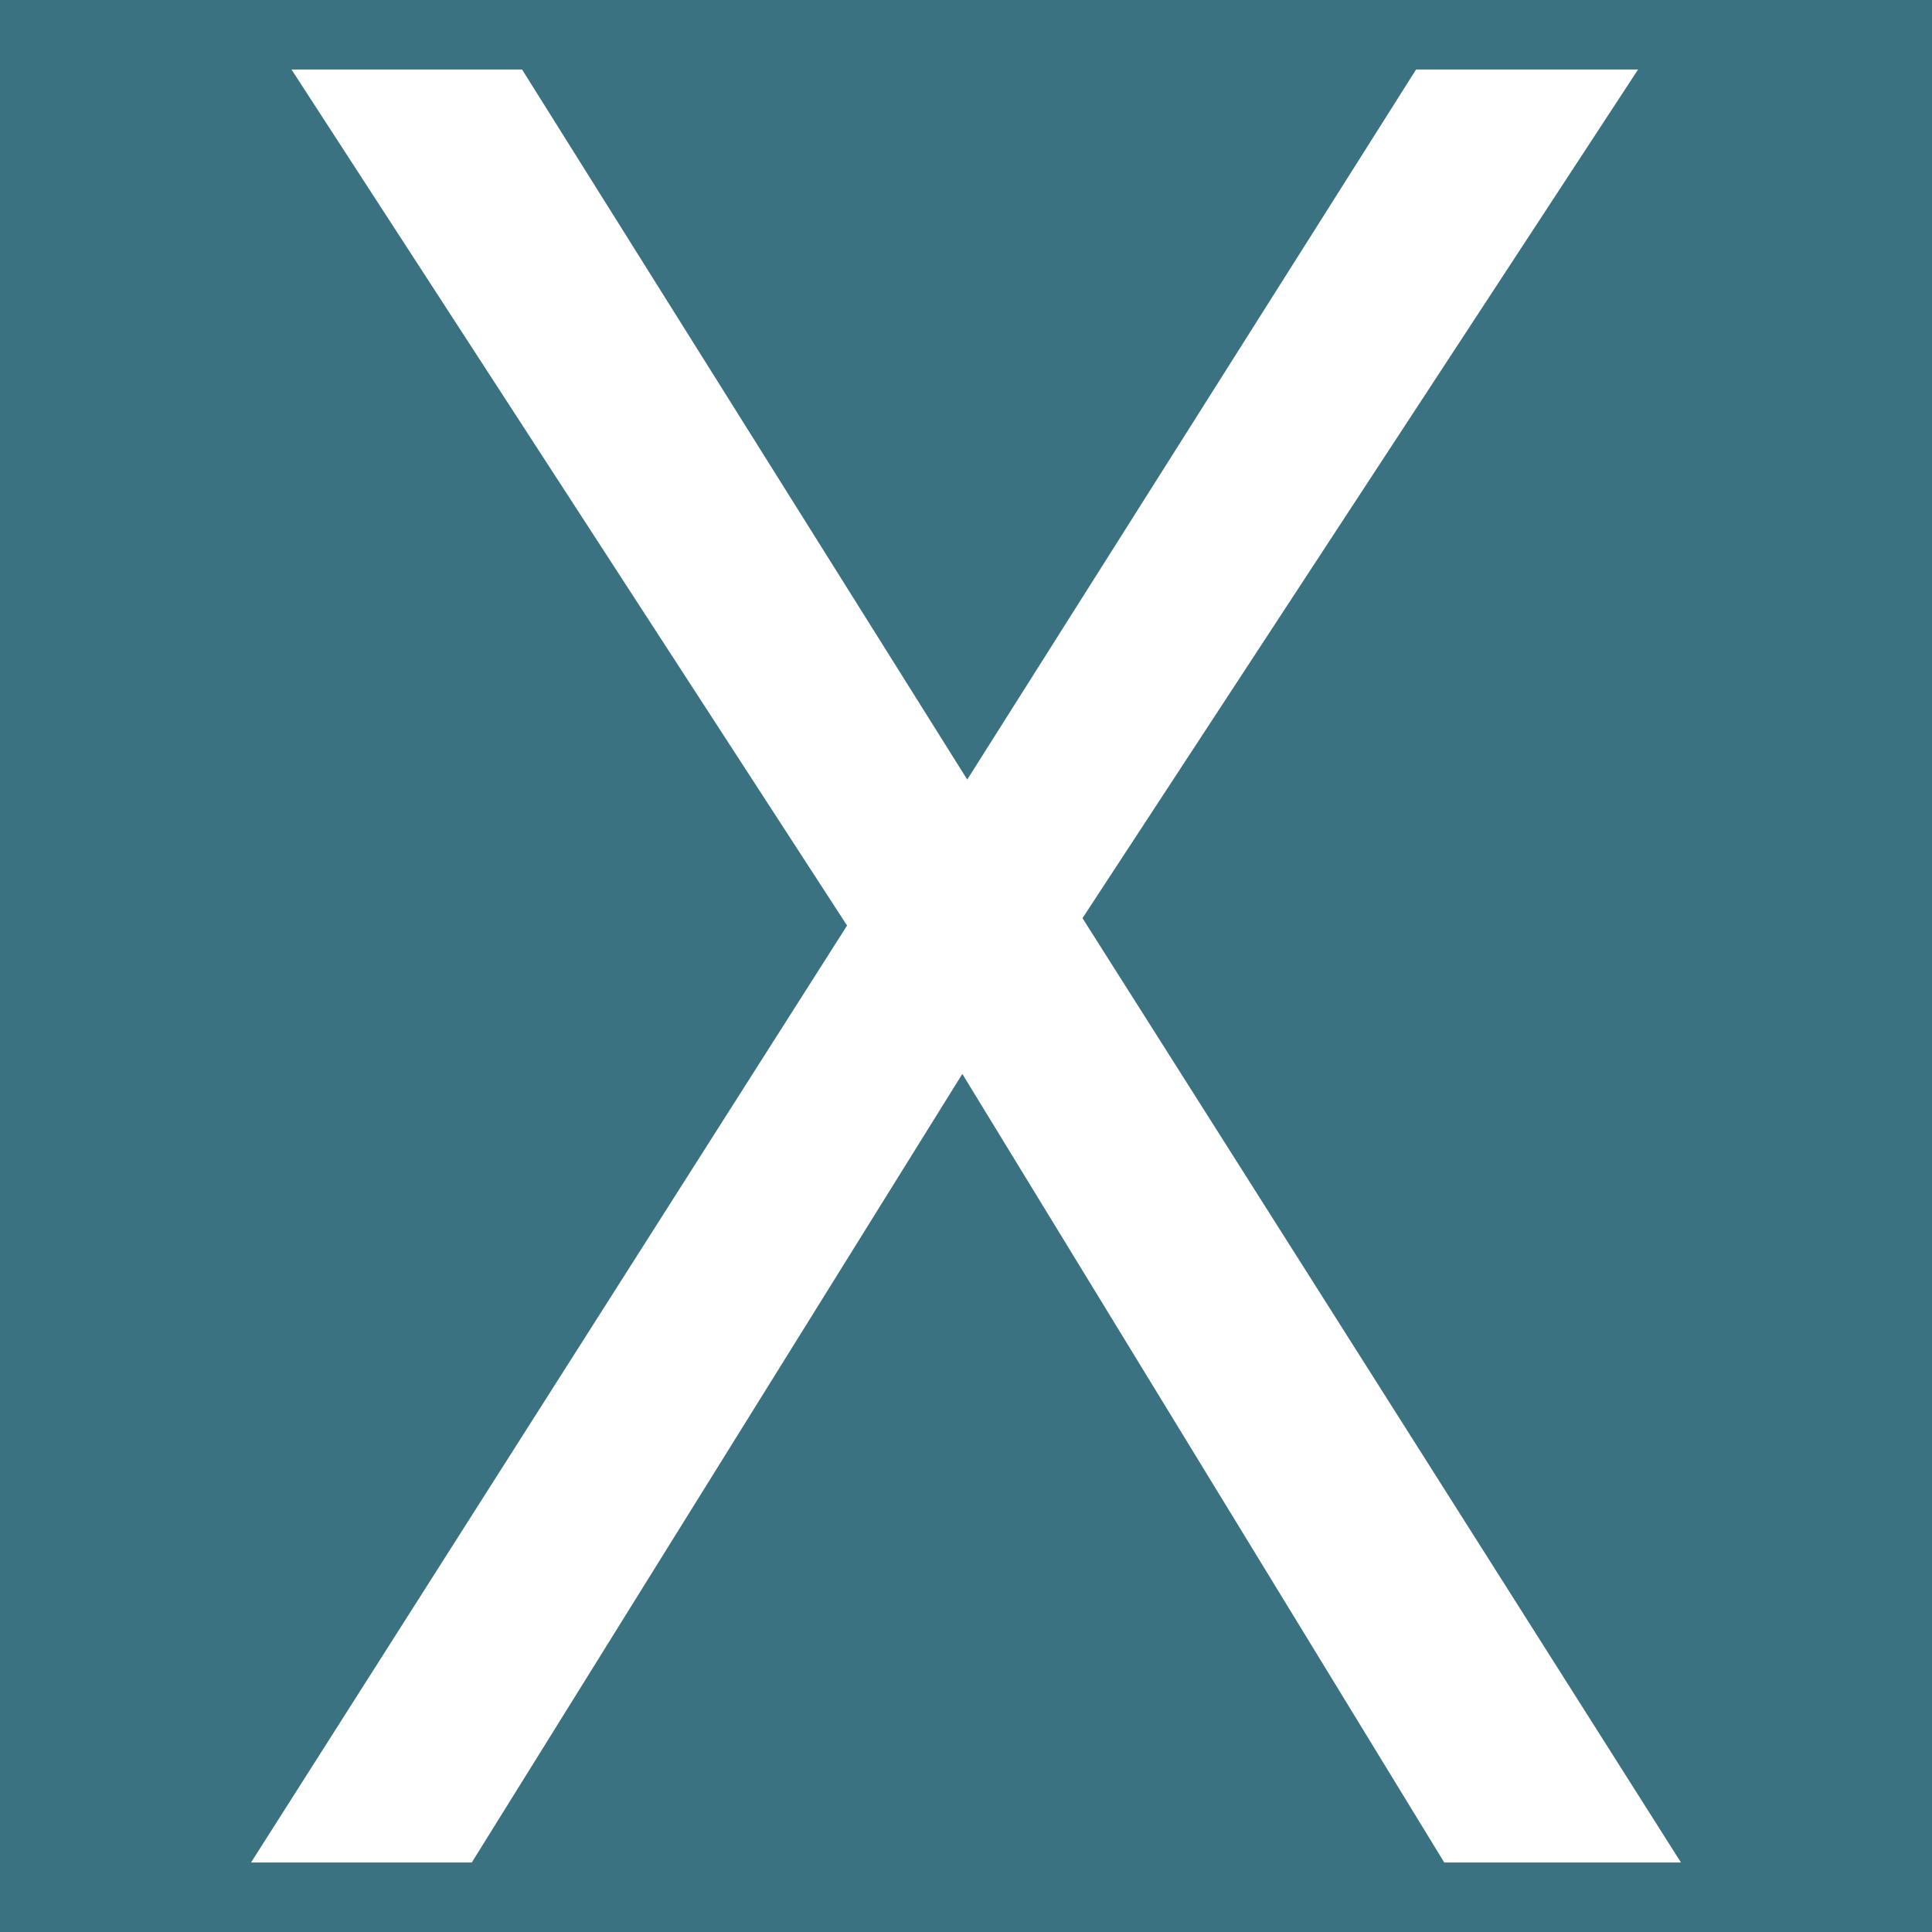 <?xml version="1.0"?>
<svg width="50" height="50" xmlns="http://www.w3.org/2000/svg" xmlns:svg="http://www.w3.org/2000/svg">
 <rect width="100%" height="100%" fill="#333333" stroke="none"/>
 <g>
  <title>Layer 2</title>
  <rect id="svg_5" height="50.056" width="50.056" y="0.19" x="-0.095" stroke-width="5" stroke="#3a7282" fill="#3a7282"/>
 </g>
 <g>
  <title>Layer 1</title>
  <g id="svg_1">
   <path id="svg_2" d="m43.503,48.201l-6.126,0l-12.472,-20.408l-12.695,20.408l-5.713,0l15.425,-24.248l-14.378,-22.154l5.967,0l11.521,18.376l11.616,-18.376l5.745,0l-14.378,21.963l15.488,24.439z" fill="#FFFFFF"/>
  </g>
 </g>
</svg>